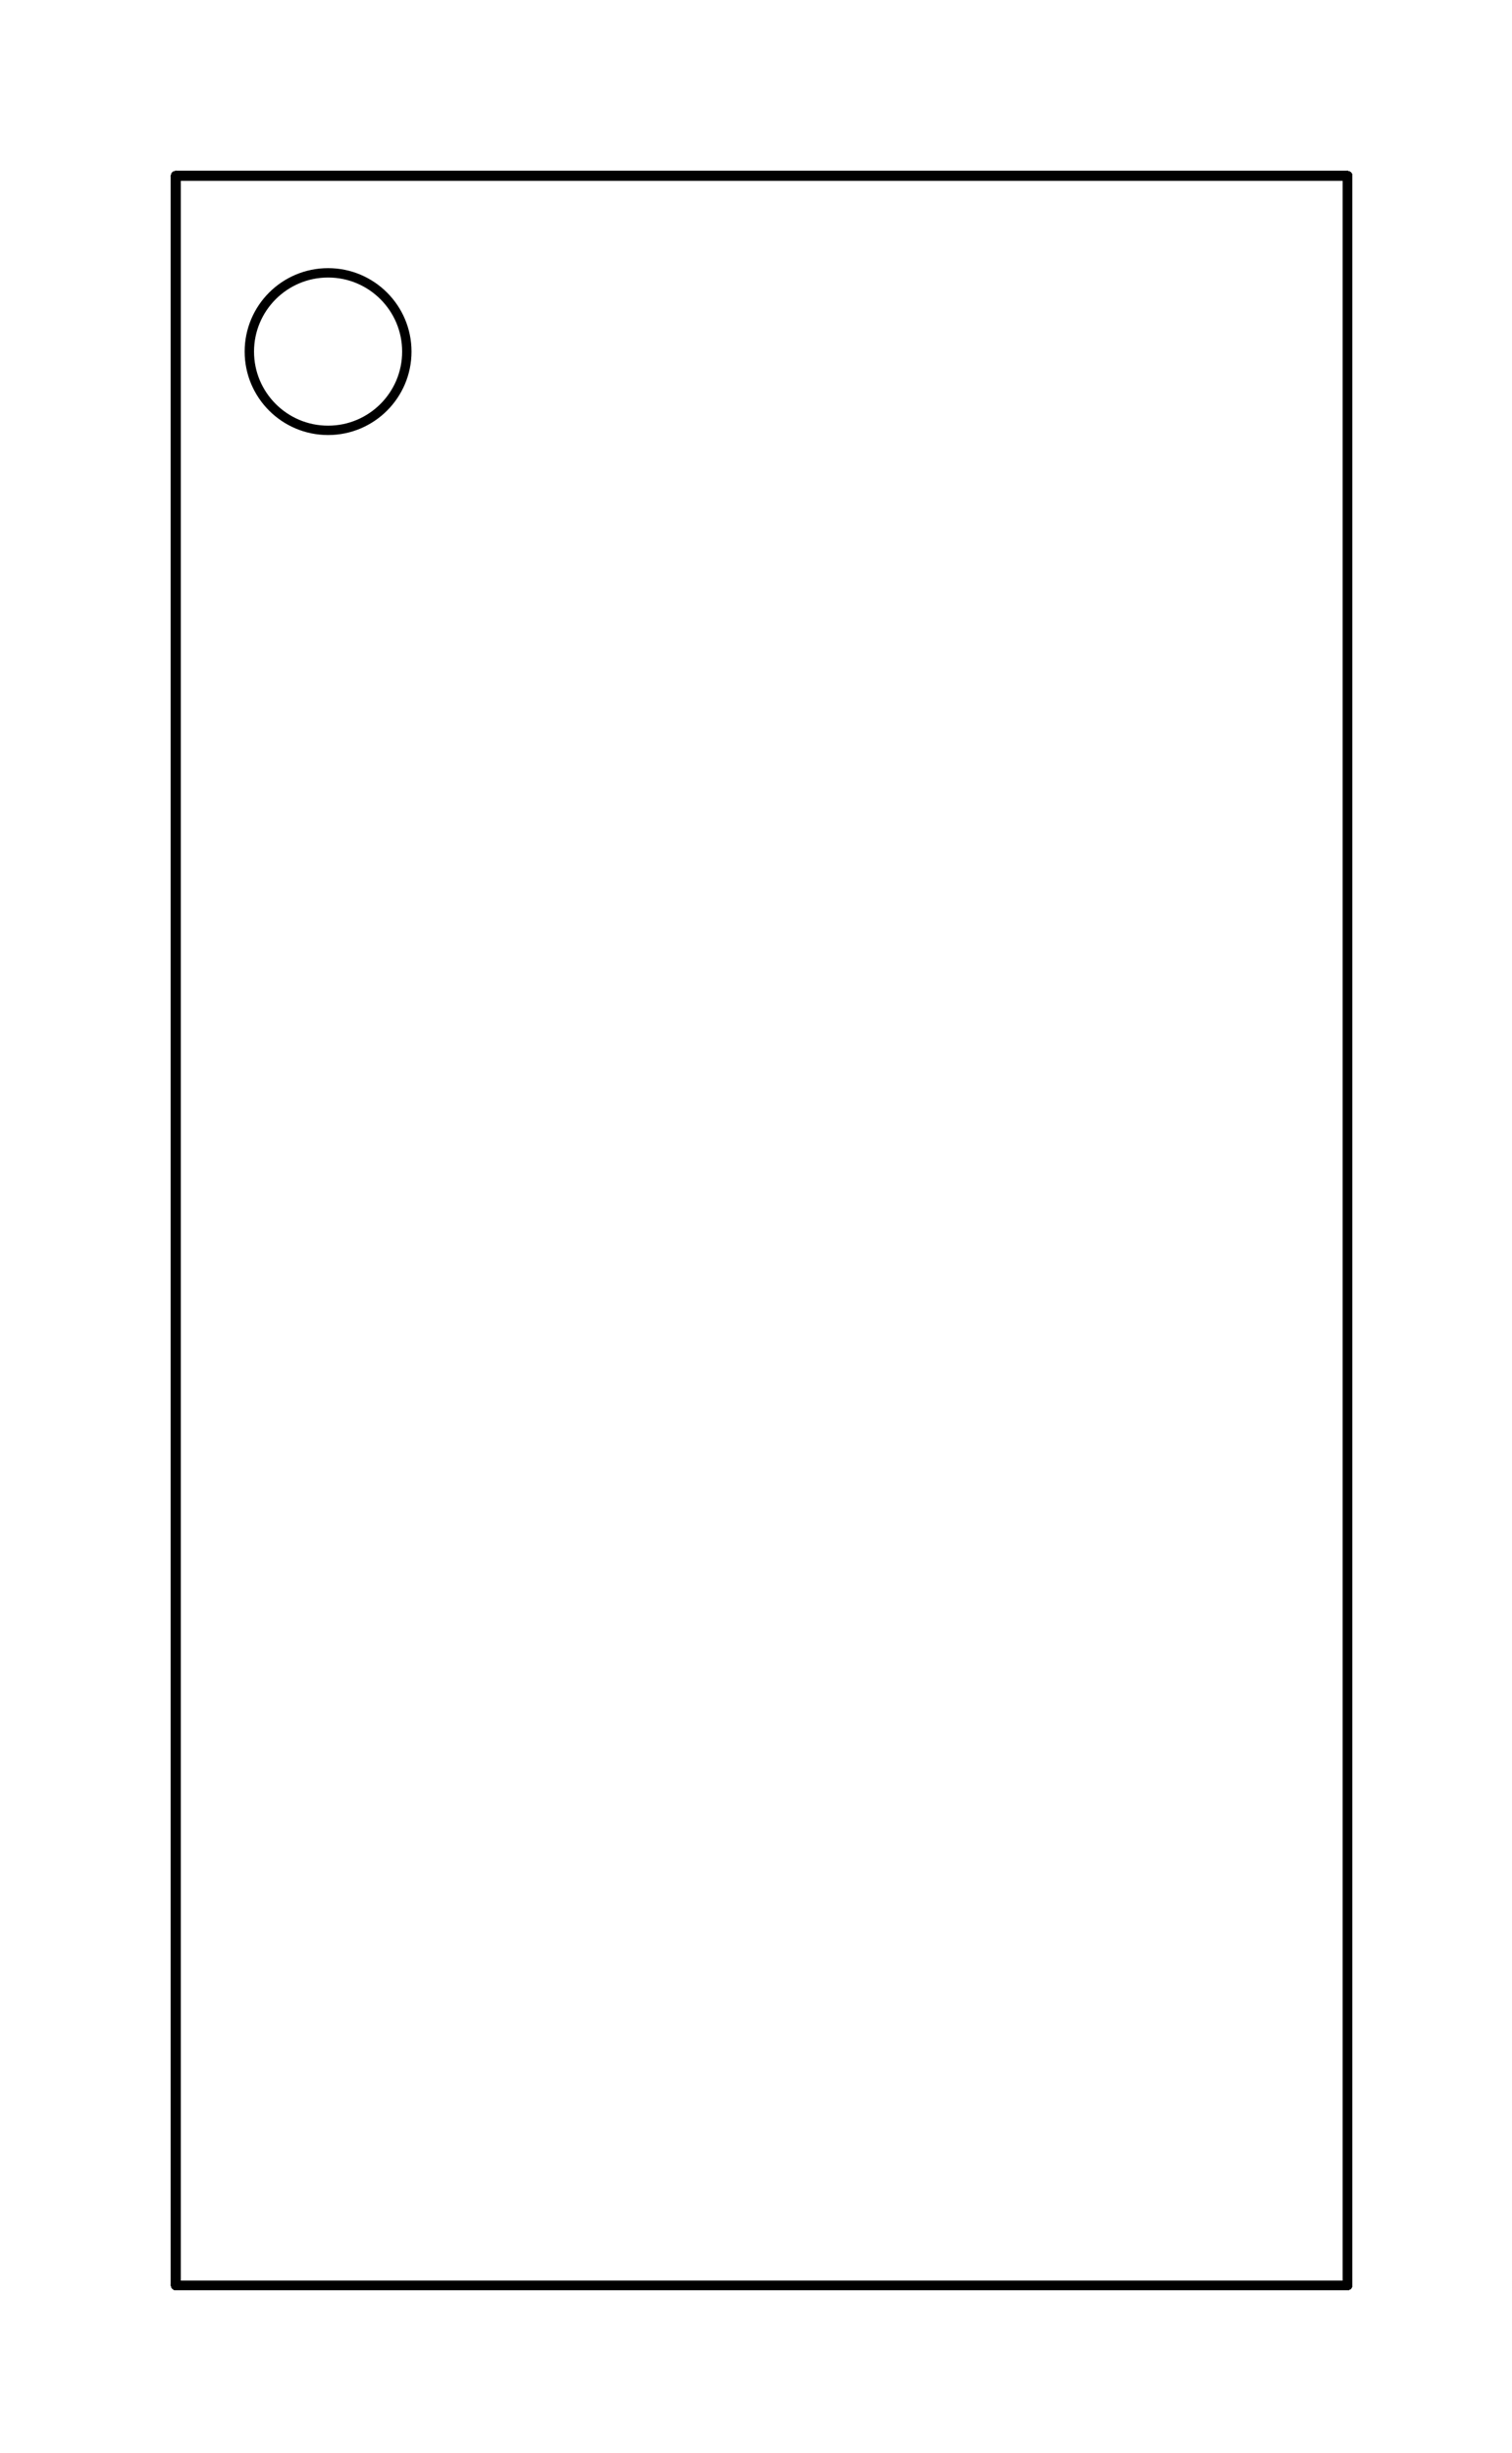 <?xml version="1.0" standalone="no"?>
 <!DOCTYPE svg PUBLIC "-//W3C//DTD SVG 1.1//EN" 
 "http://www.w3.org/Graphics/SVG/1.1/DTD/svg11.dtd"> 
<svg
  xmlns:svg="http://www.w3.org/2000/svg"
  xmlns="http://www.w3.org/2000/svg"
  xmlns:xlink="http://www.w3.org/1999/xlink"
  version="1.1"
  width="3.226mm" height="5.232mm" viewBox="0 0 3.226 5.232">
<title>SVG Image created as outline.svg date 2025/05/12 14:31:31 </title>
  <desc>Image generated by PCBNEW </desc>
<g style="fill:#000000; fill-opacity:1;stroke:#000000; stroke-opacity:1;
stroke-linecap:round; stroke-linejoin:round;"
 transform="translate(0 0) scale(1 1)">
</g>
<g style="fill:none; 
stroke:#000000; stroke-width:0.02; stroke-opacity:1; 
stroke-linecap:round; stroke-linejoin:round;">
<path d="M0.375 0.375
L0.375 4.875
" />
<path d="M0.375 0.375
L0.375 4.875
" />
<path d="M0.375 0.375
L0.375 4.875
" />
<path d="M0.375 0.375
L0.375 4.875
" />
<path d="M0.375 0.375
L0.375 4.875
" />
<path d="M0.375 0.375
L0.375 4.875
" />
<path d="M0.375 0.375
L0.375 4.875
" />
<path d="M0.375 0.375
L0.375 4.875
" />
<path d="M0.375 0.375
L0.375 4.875
" />
<path d="M0.375 0.375
L0.375 4.875
" />
<path d="M0.375 0.375
L0.375 4.875
" />
<path d="M0.375 0.375
L0.375 4.875
" />
<path d="M0.375 4.875
L2.875 4.875
" />
<path d="M0.375 4.875
L2.875 4.875
" />
<path d="M0.375 4.875
L2.875 4.875
" />
<path d="M0.375 4.875
L2.875 4.875
" />
<path d="M0.375 4.875
L2.875 4.875
" />
<path d="M0.375 4.875
L2.875 4.875
" />
<path d="M0.375 4.875
L2.875 4.875
" />
<path d="M0.375 4.875
L2.875 4.875
" />
<path d="M0.375 4.875
L2.875 4.875
" />
<path d="M0.375 4.875
L2.875 4.875
" />
<path d="M0.375 4.875
L2.875 4.875
" />
<path d="M0.375 4.875
L2.875 4.875
" />
<path d="M2.875 0.375
L0.375 0.375
" />
<path d="M2.875 0.375
L0.375 0.375
" />
<path d="M2.875 0.375
L0.375 0.375
" />
<path d="M2.875 0.375
L0.375 0.375
" />
<path d="M2.875 0.375
L0.375 0.375
" />
<path d="M2.875 0.375
L0.375 0.375
" />
<path d="M2.875 0.375
L0.375 0.375
" />
<path d="M2.875 0.375
L0.375 0.375
" />
<path d="M2.875 0.375
L0.375 0.375
" />
<path d="M2.875 0.375
L0.375 0.375
" />
<path d="M2.875 0.375
L0.375 0.375
" />
<path d="M2.875 0.375
L0.375 0.375
" />
<path d="M2.875 4.875
L2.875 0.375
" />
<path d="M2.875 4.875
L2.875 0.375
" />
<path d="M2.875 4.875
L2.875 0.375
" />
<path d="M2.875 4.875
L2.875 0.375
" />
<path d="M2.875 4.875
L2.875 0.375
" />
<path d="M2.875 4.875
L2.875 0.375
" />
<path d="M2.875 4.875
L2.875 0.375
" />
<path d="M2.875 4.875
L2.875 0.375
" />
<path d="M2.875 4.875
L2.875 0.375
" />
<path d="M2.875 4.875
L2.875 0.375
" />
<path d="M2.875 4.875
L2.875 0.375
" />
<path d="M2.875 4.875
L2.875 0.375
" />
<circle cx="0.7" cy="0.75" r="0.168" /> 
</g> 
</svg>
